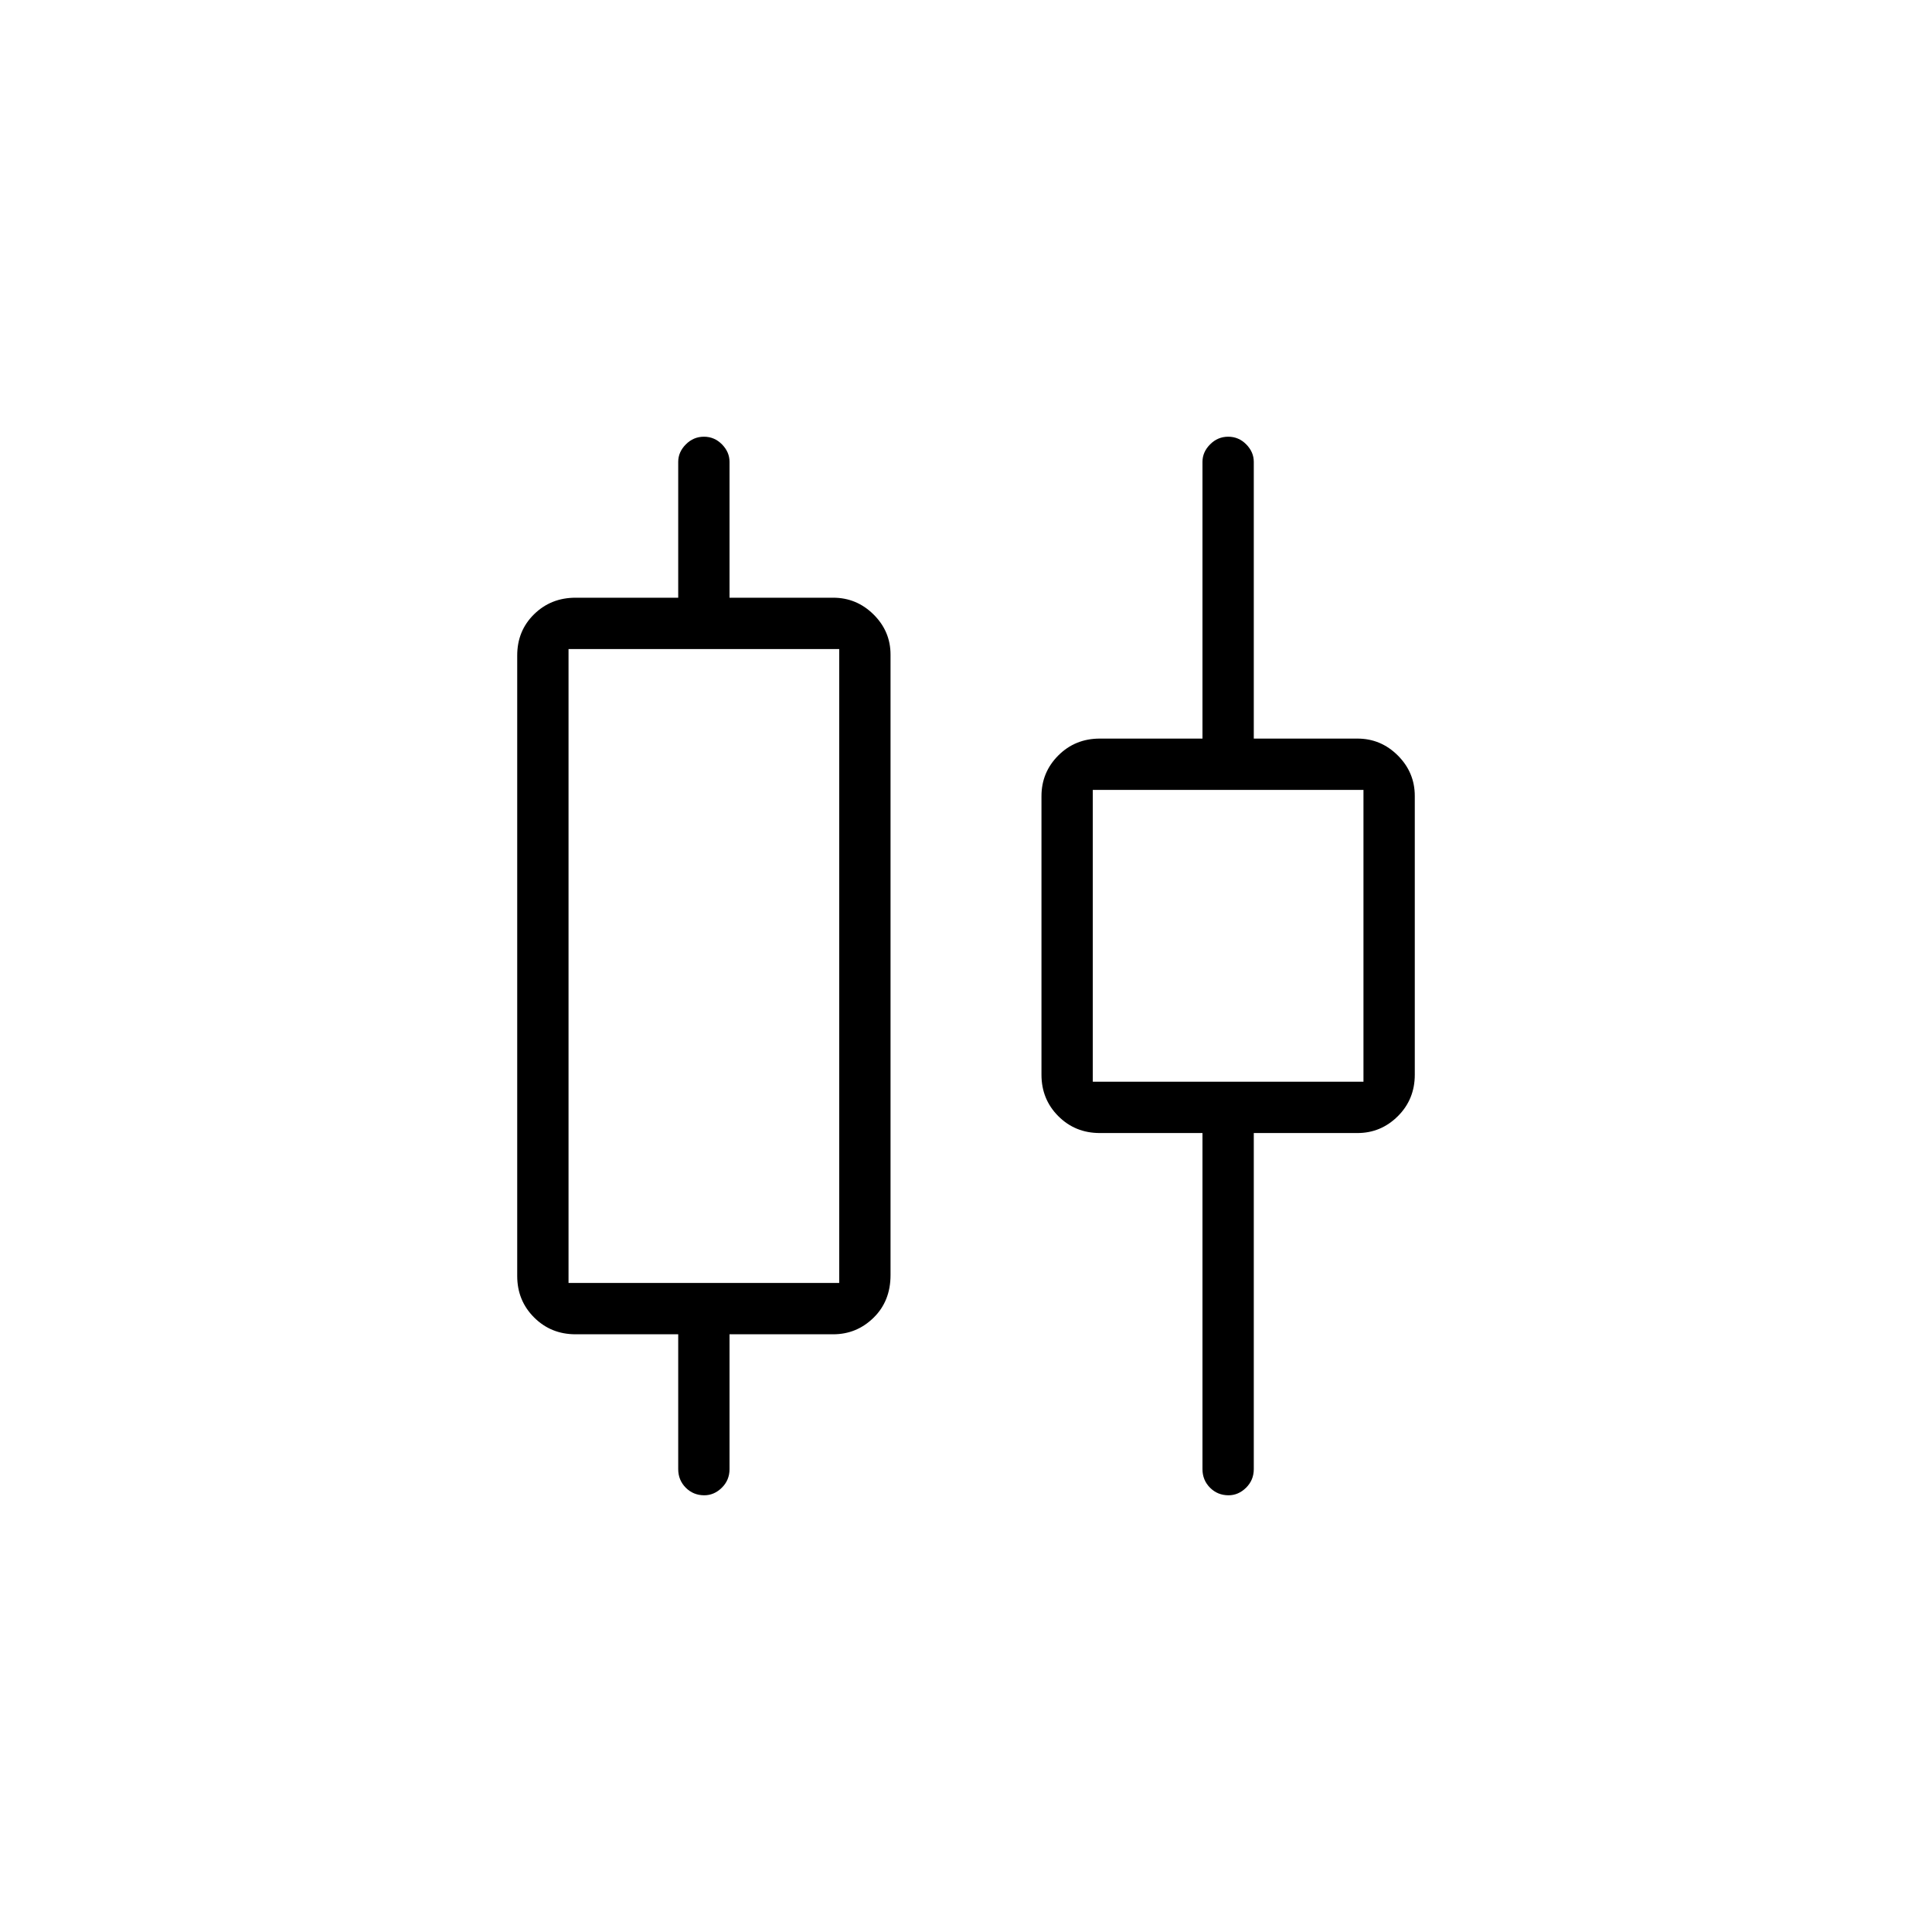 <svg xmlns="http://www.w3.org/2000/svg" height="24" viewBox="0 -960 960 960" width="24"><path d="M337-230v-67h-51q-12.25 0-20.62-8.38Q257-313.75 257-326v-308.31q0-12.25 8.38-20.47Q273.75-663 286-663h51v-67.5q0-4.88 3.79-8.69 3.78-3.81 9-3.81 5.21 0 8.96 3.81 3.75 3.81 3.75 8.69v67.5H414q11.67 0 20.09 8.35 8.41 8.34 8.41 19.92v308.32q0 12.91-8.41 21.16Q425.67-297 414-297h-51.5v67q0 5.45-3.82 9.23-3.83 3.77-8.72 3.77-5.46 0-9.21-3.77Q337-224.55 337-230Zm-54.5-92.5H417v-315H282.5v315Zm315 92.5v-167h-51q-12.25 0-20.62-8.38-8.38-8.37-8.38-20.62v-138.37q0-11.88 8.38-20.26 8.37-8.37 20.62-8.37h51v-137.5q0-4.88 3.79-8.69 3.78-3.81 9-3.81 5.21 0 8.96 3.81 3.75 3.81 3.75 8.69V-593h51.5q11.67 0 20.09 8.41 8.41 8.42 8.41 20.09V-426q0 12.25-8.41 20.62-8.42 8.38-20.09 8.38H623v167q0 5.45-3.82 9.23-3.83 3.77-8.72 3.77-5.46 0-9.21-3.77-3.75-3.78-3.75-9.23ZM543-422.5h134.5v-145H543v145ZM350-480Zm260.5-15Z"/></svg>